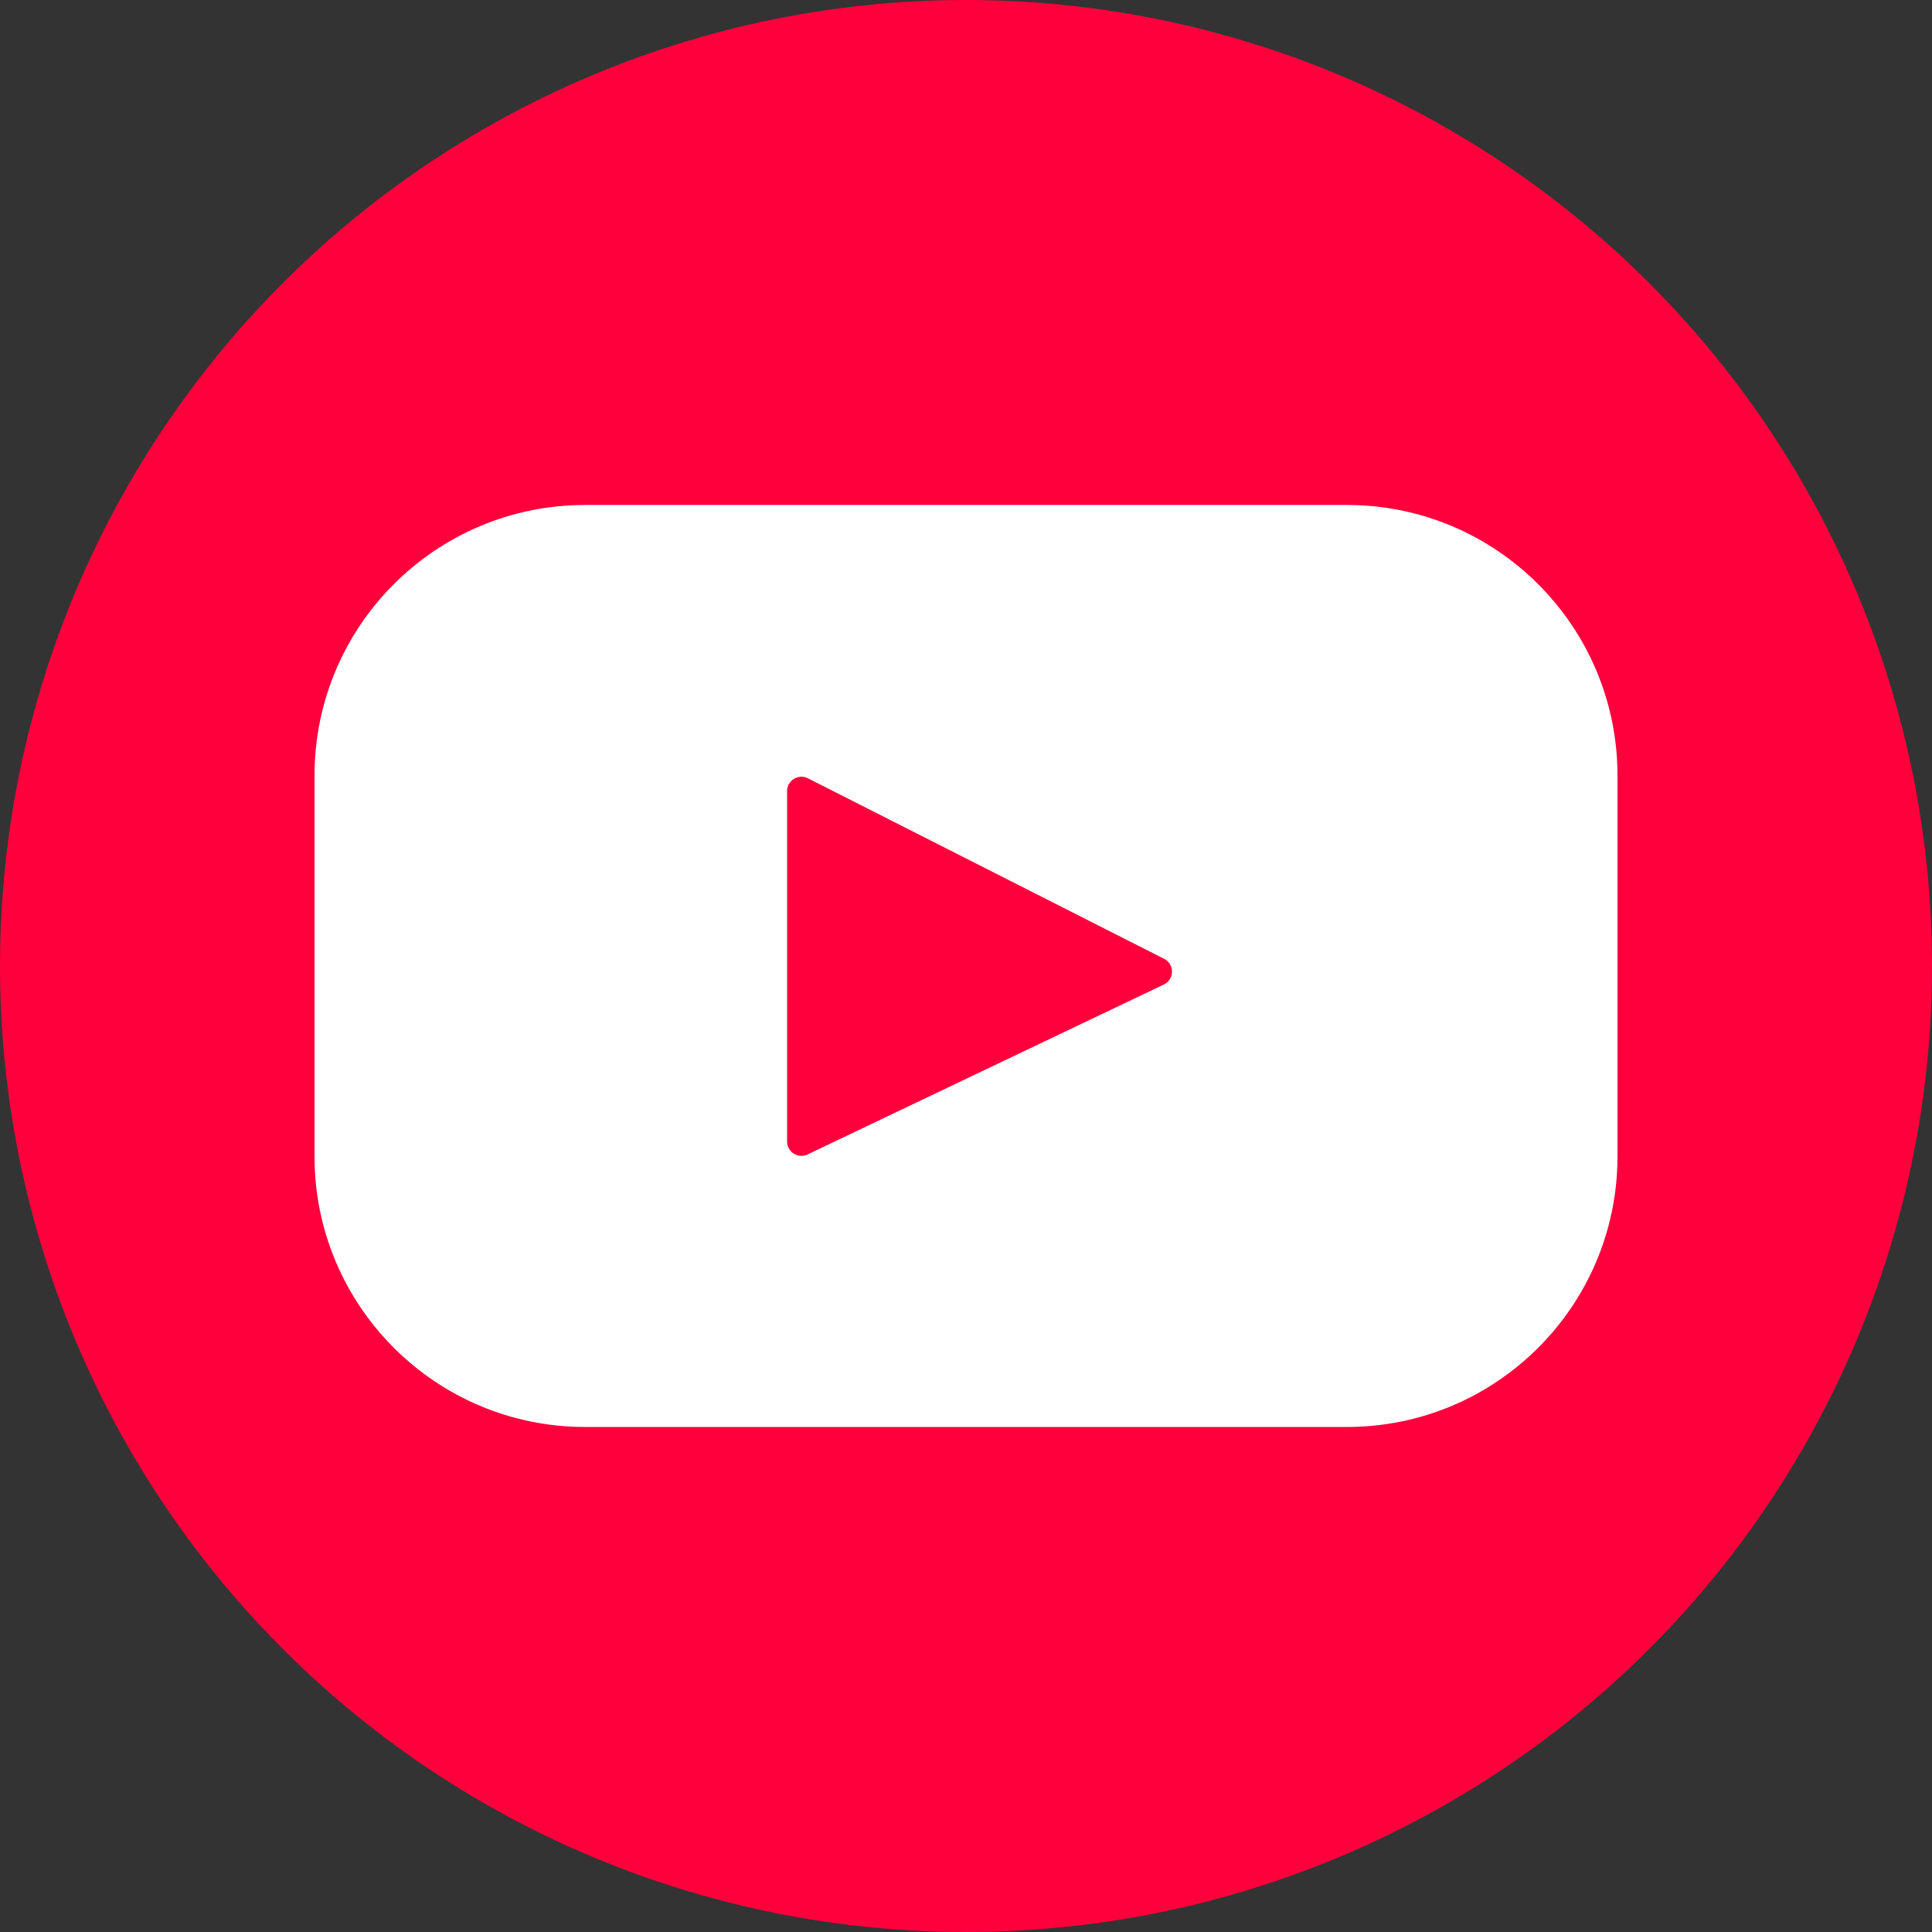 <svg width="43" height="43" viewBox="0 0 43 43" fill="none" xmlns="http://www.w3.org/2000/svg">
<rect x="0" y="0" width="43" height="43" fill="#333333" stroke="none"/>
<circle cx="21.5" cy="21.5" r="21.5" fill="#FF003D"/>
<path d="M29.977 11.239H13.023C9.697 11.239 7 13.936 7 17.262V25.738C7 29.064 9.697 31.76 13.023 31.76H29.977C33.303 31.76 36 29.064 36 25.738V17.262C36 13.936 33.303 11.239 29.977 11.239ZM25.904 21.912L17.974 25.694C17.762 25.795 17.518 25.641 17.518 25.407V17.606C17.518 17.369 17.769 17.215 17.981 17.322L25.911 21.341C26.146 21.46 26.142 21.798 25.904 21.912Z" fill="white"/>
</svg>
